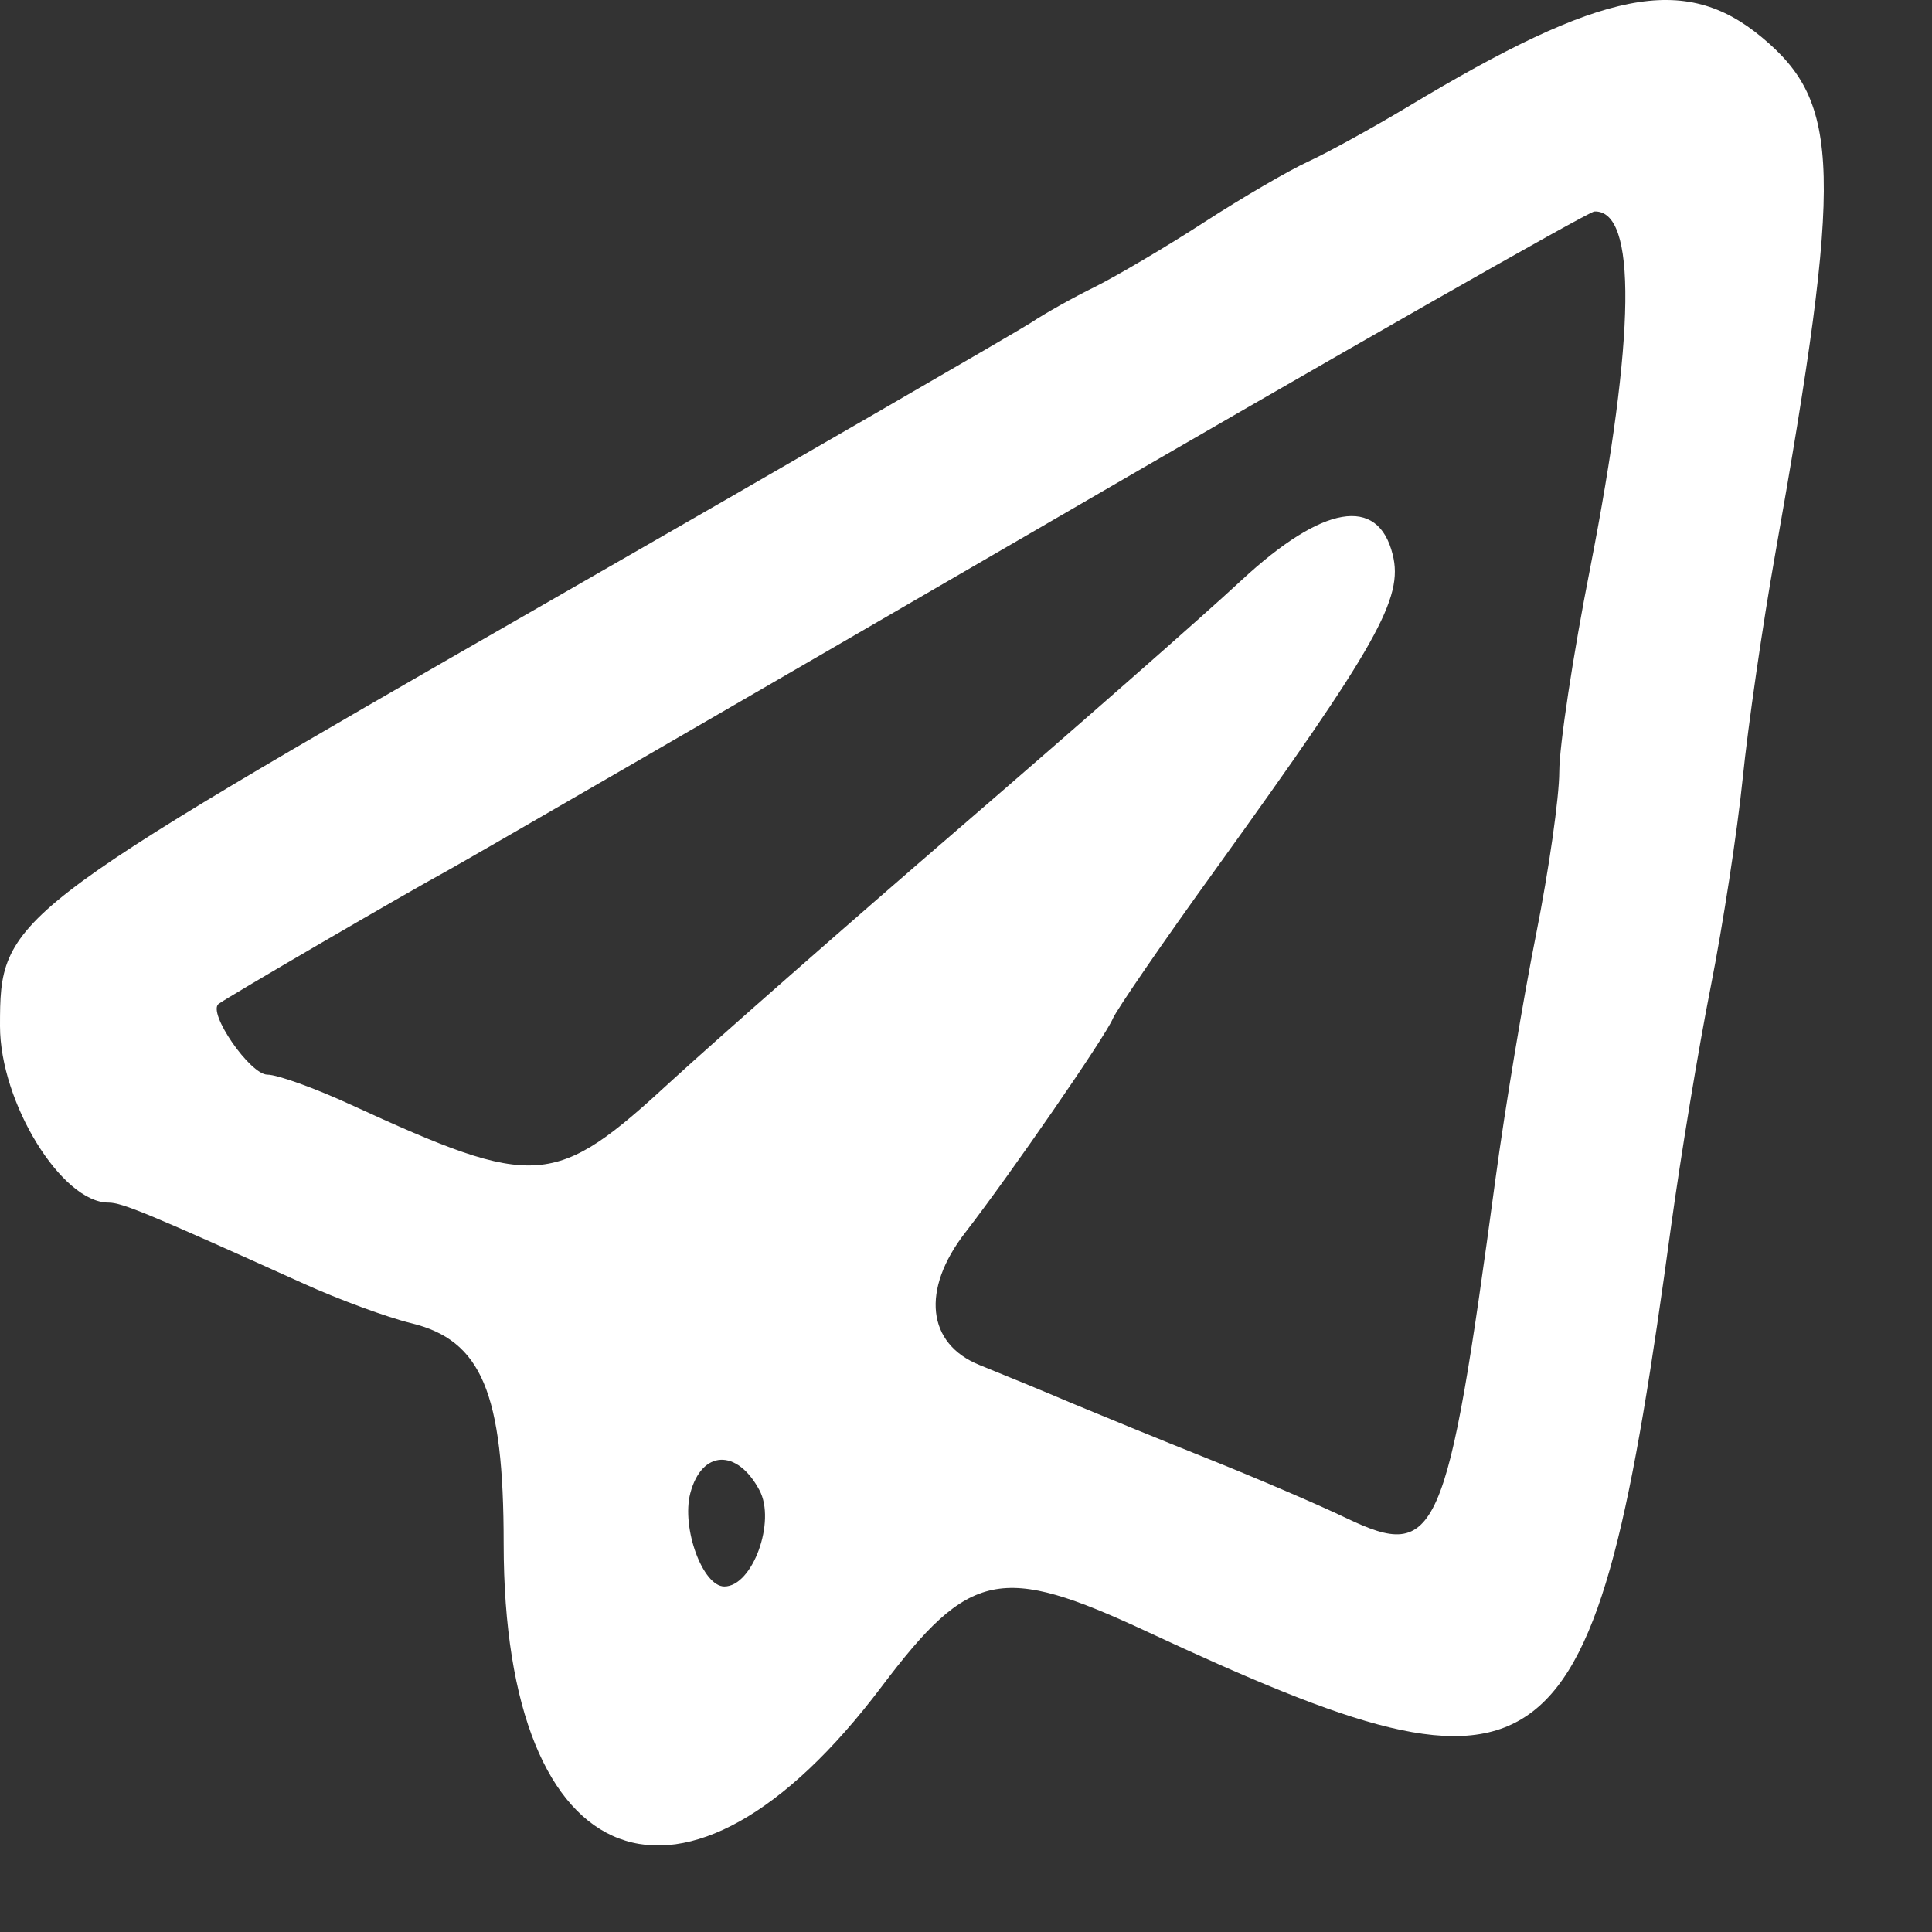 <svg width="13" height="13" viewBox="0 0 13 13" fill="none" xmlns="http://www.w3.org/2000/svg">
<rect x="0" y="0" width="13" height="13" fill="#333333" stroke="none"/>
<path fill-rule="evenodd" clip-rule="evenodd" d="M11.855 0.251C12.389 0.694 12.401 1.151 11.944 3.734C11.86 4.207 11.762 4.885 11.726 5.24C11.69 5.595 11.593 6.225 11.511 6.64C11.429 7.054 11.309 7.78 11.244 8.254C10.727 12.045 10.457 12.254 7.714 10.977C6.735 10.521 6.524 10.565 5.933 11.348C4.61 13.103 3.389 12.641 3.389 10.386C3.389 9.371 3.241 9.018 2.765 8.903C2.605 8.864 2.281 8.745 2.045 8.638C1 8.166 0.822 8.092 0.73 8.092C0.414 8.092 0 7.417 0 6.904C0 6.175 0.031 6.15 3.659 4.067C5.375 3.082 6.852 2.227 6.941 2.169C7.029 2.11 7.223 2.001 7.372 1.928C7.519 1.854 7.849 1.66 8.103 1.495C8.358 1.33 8.672 1.147 8.803 1.087C8.933 1.027 9.233 0.862 9.47 0.72C10.787 -0.073 11.335 -0.182 11.855 0.251ZM6.95 3.578C4.913 4.761 3.137 5.789 3.004 5.862C2.742 6.004 1.53 6.71 1.471 6.755C1.394 6.813 1.683 7.231 1.799 7.231C1.867 7.231 2.119 7.322 2.36 7.433C3.61 8.007 3.732 7.998 4.519 7.272C4.816 7 5.693 6.229 6.469 5.56C7.246 4.89 8.094 4.146 8.353 3.905C8.901 3.397 9.272 3.333 9.371 3.731C9.445 4.025 9.27 4.335 8.179 5.85C7.823 6.343 7.513 6.795 7.488 6.854C7.438 6.975 6.798 7.902 6.494 8.295C6.197 8.679 6.237 9.042 6.591 9.185C6.754 9.251 7.033 9.365 7.21 9.441C7.388 9.515 7.799 9.684 8.125 9.814C8.45 9.944 8.87 10.124 9.057 10.214C9.671 10.507 9.735 10.361 10.063 7.931C10.127 7.457 10.25 6.718 10.336 6.287C10.422 5.855 10.492 5.363 10.492 5.192C10.492 5.02 10.585 4.404 10.7 3.822C11.005 2.26 11.016 1.411 10.728 1.423C10.687 1.425 8.987 2.394 6.95 3.578ZM4.645 10.047C4.584 10.28 4.728 10.675 4.874 10.675C5.064 10.675 5.223 10.237 5.11 10.027C4.96 9.746 4.722 9.756 4.645 10.047Z" fill="white"/>
</svg>
